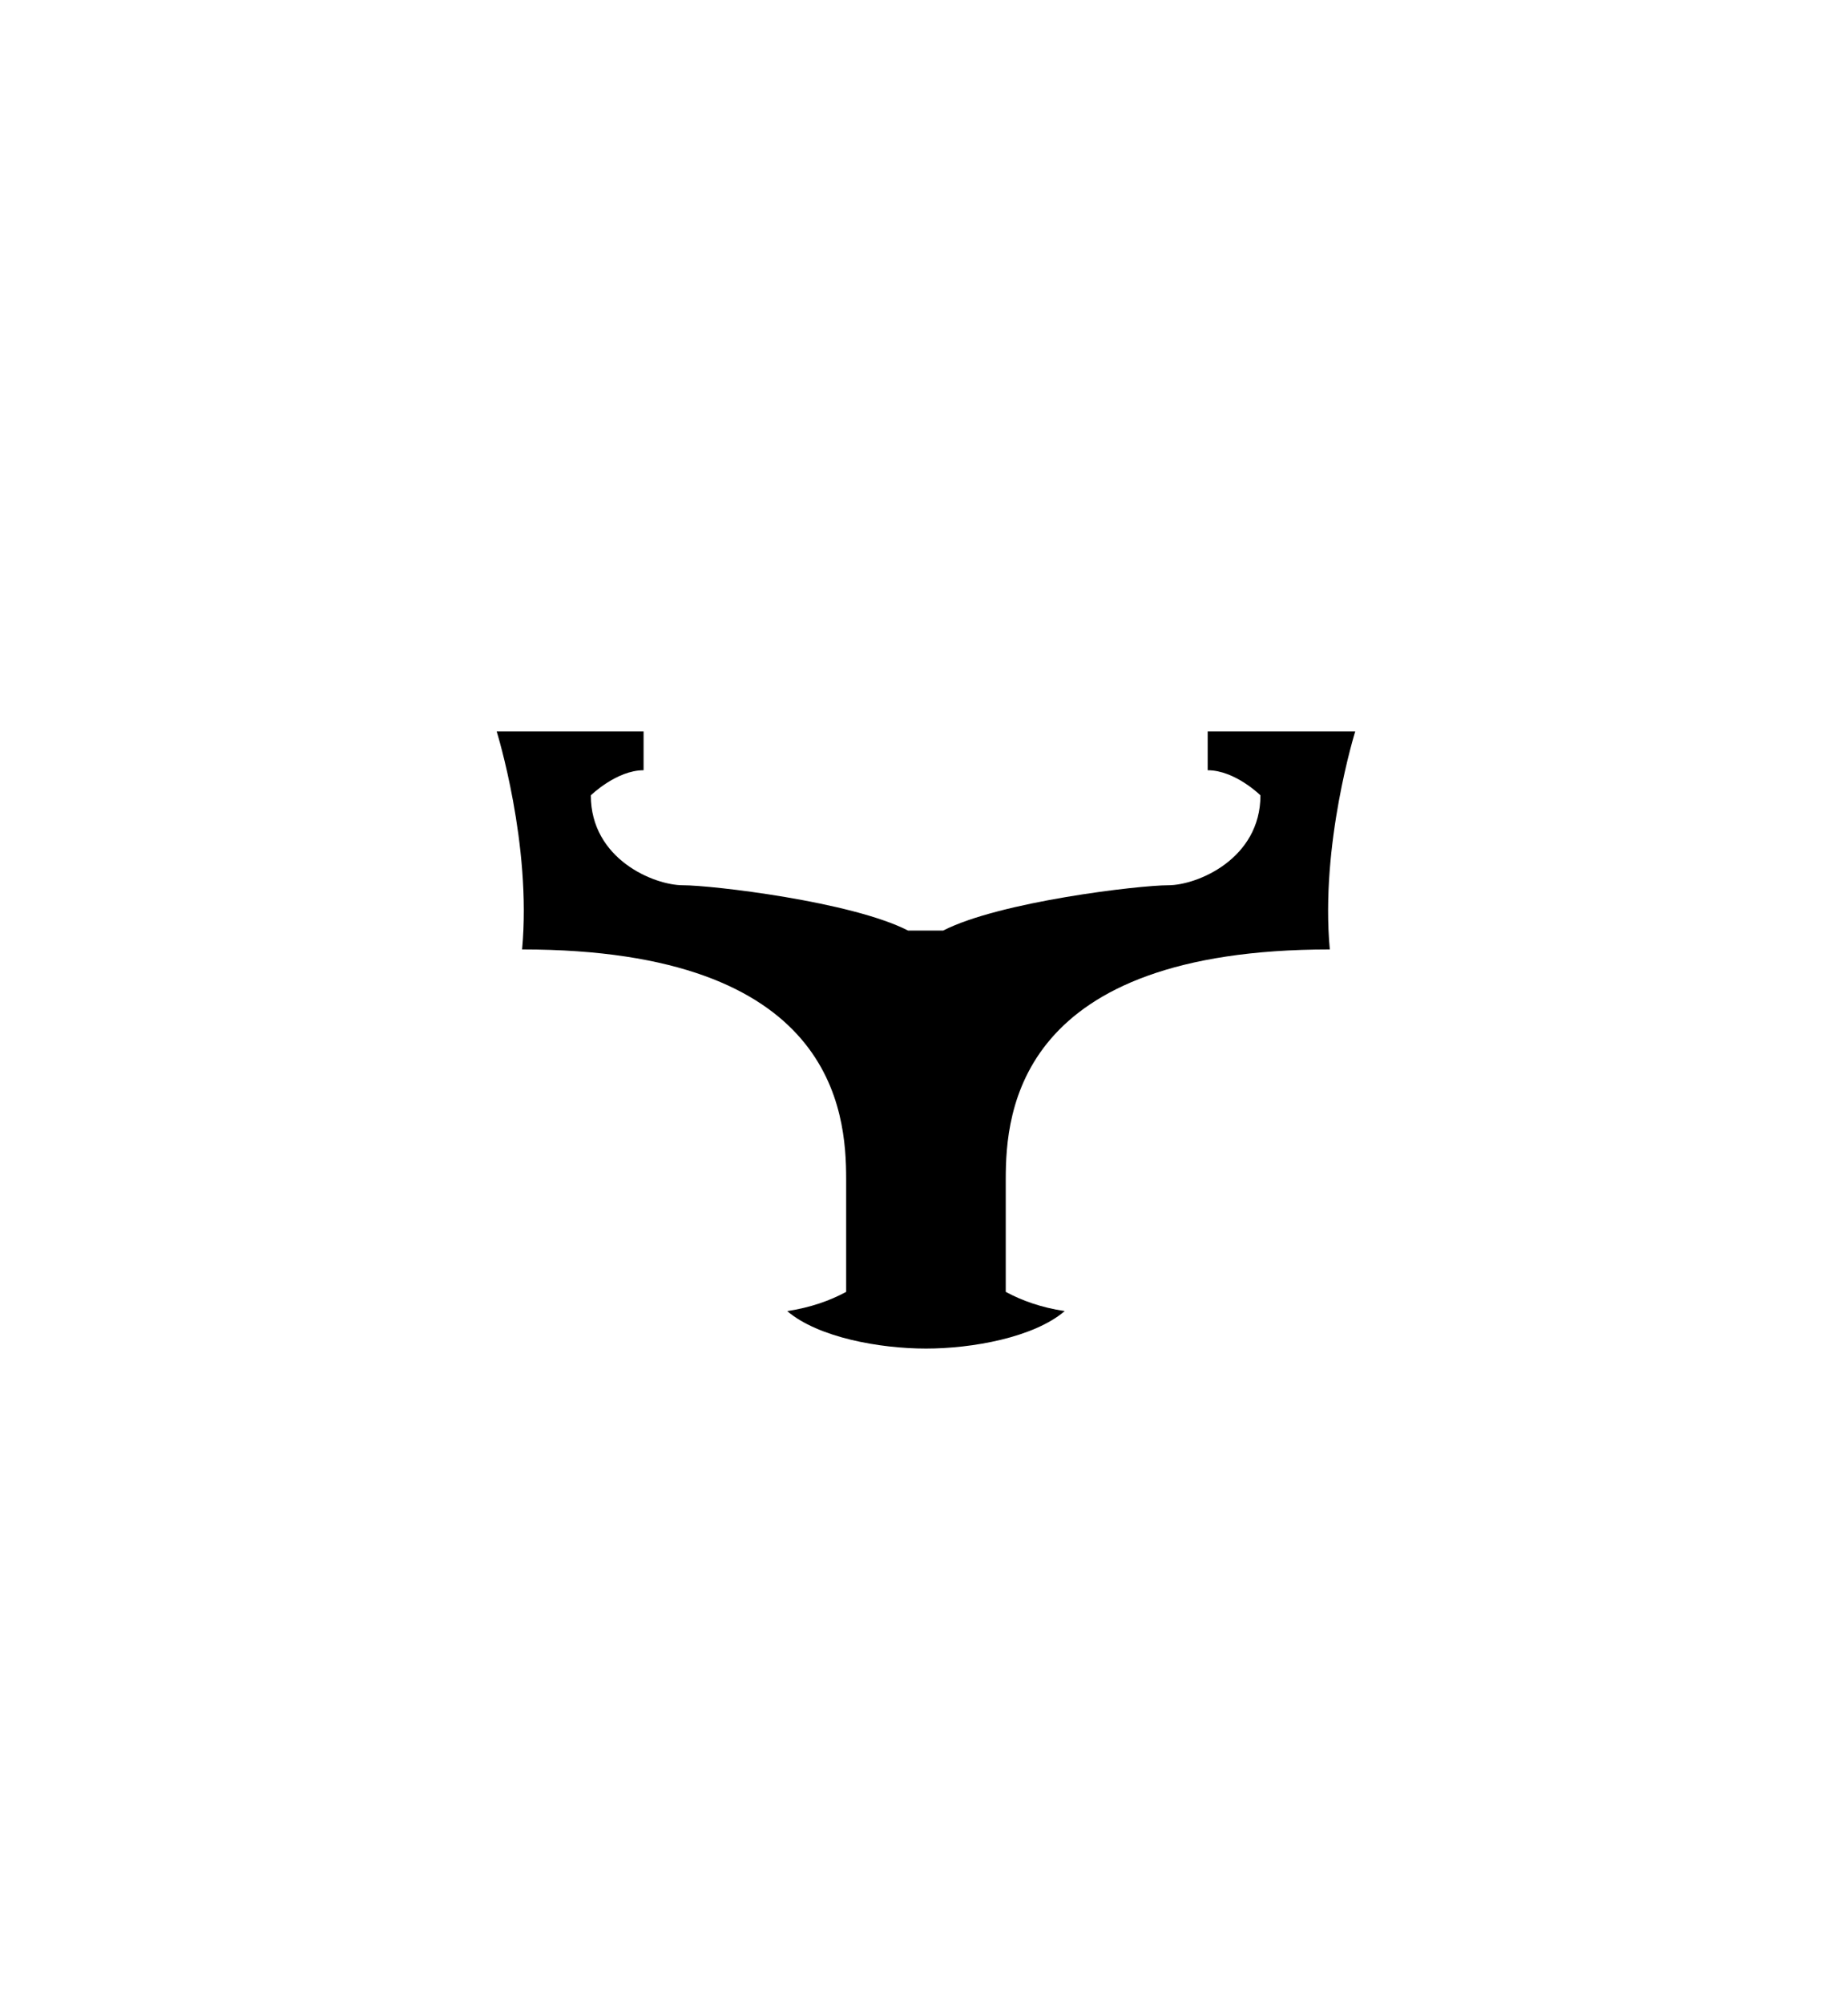 <?xml version="1.0" encoding="UTF-8"?>
<svg id="Old_Letters" data-name="Old Letters" xmlns="http://www.w3.org/2000/svg" width="56.74" height="61.51" viewBox="0 0 56.74 61.51">
  <path d="M41.59,22.45h-4.51v1.19c.84,0,1.62,.77,1.62,.77,0,1.95-1.94,2.76-2.83,2.76s-5.17,.5-6.91,1.39h-1.08c-1.74-.89-6.02-1.39-6.91-1.39s-2.83-.8-2.83-2.76c0,0,.79-.77,1.62-.77v-1.19h-4.51s1.08,3.46,.78,6.69c9.58,0,9.95,4.97,9.95,7.05v3.46c-.5,.27-1.09,.48-1.81,.59,.95,.81,2.84,1.15,4.26,1.15s3.31-.34,4.26-1.15c-.72-.11-1.31-.32-1.81-.59v-3.46c0-2.08,.37-7.05,9.95-7.05-.3-3.23,.78-6.69,.78-6.69Z"/>
</svg>